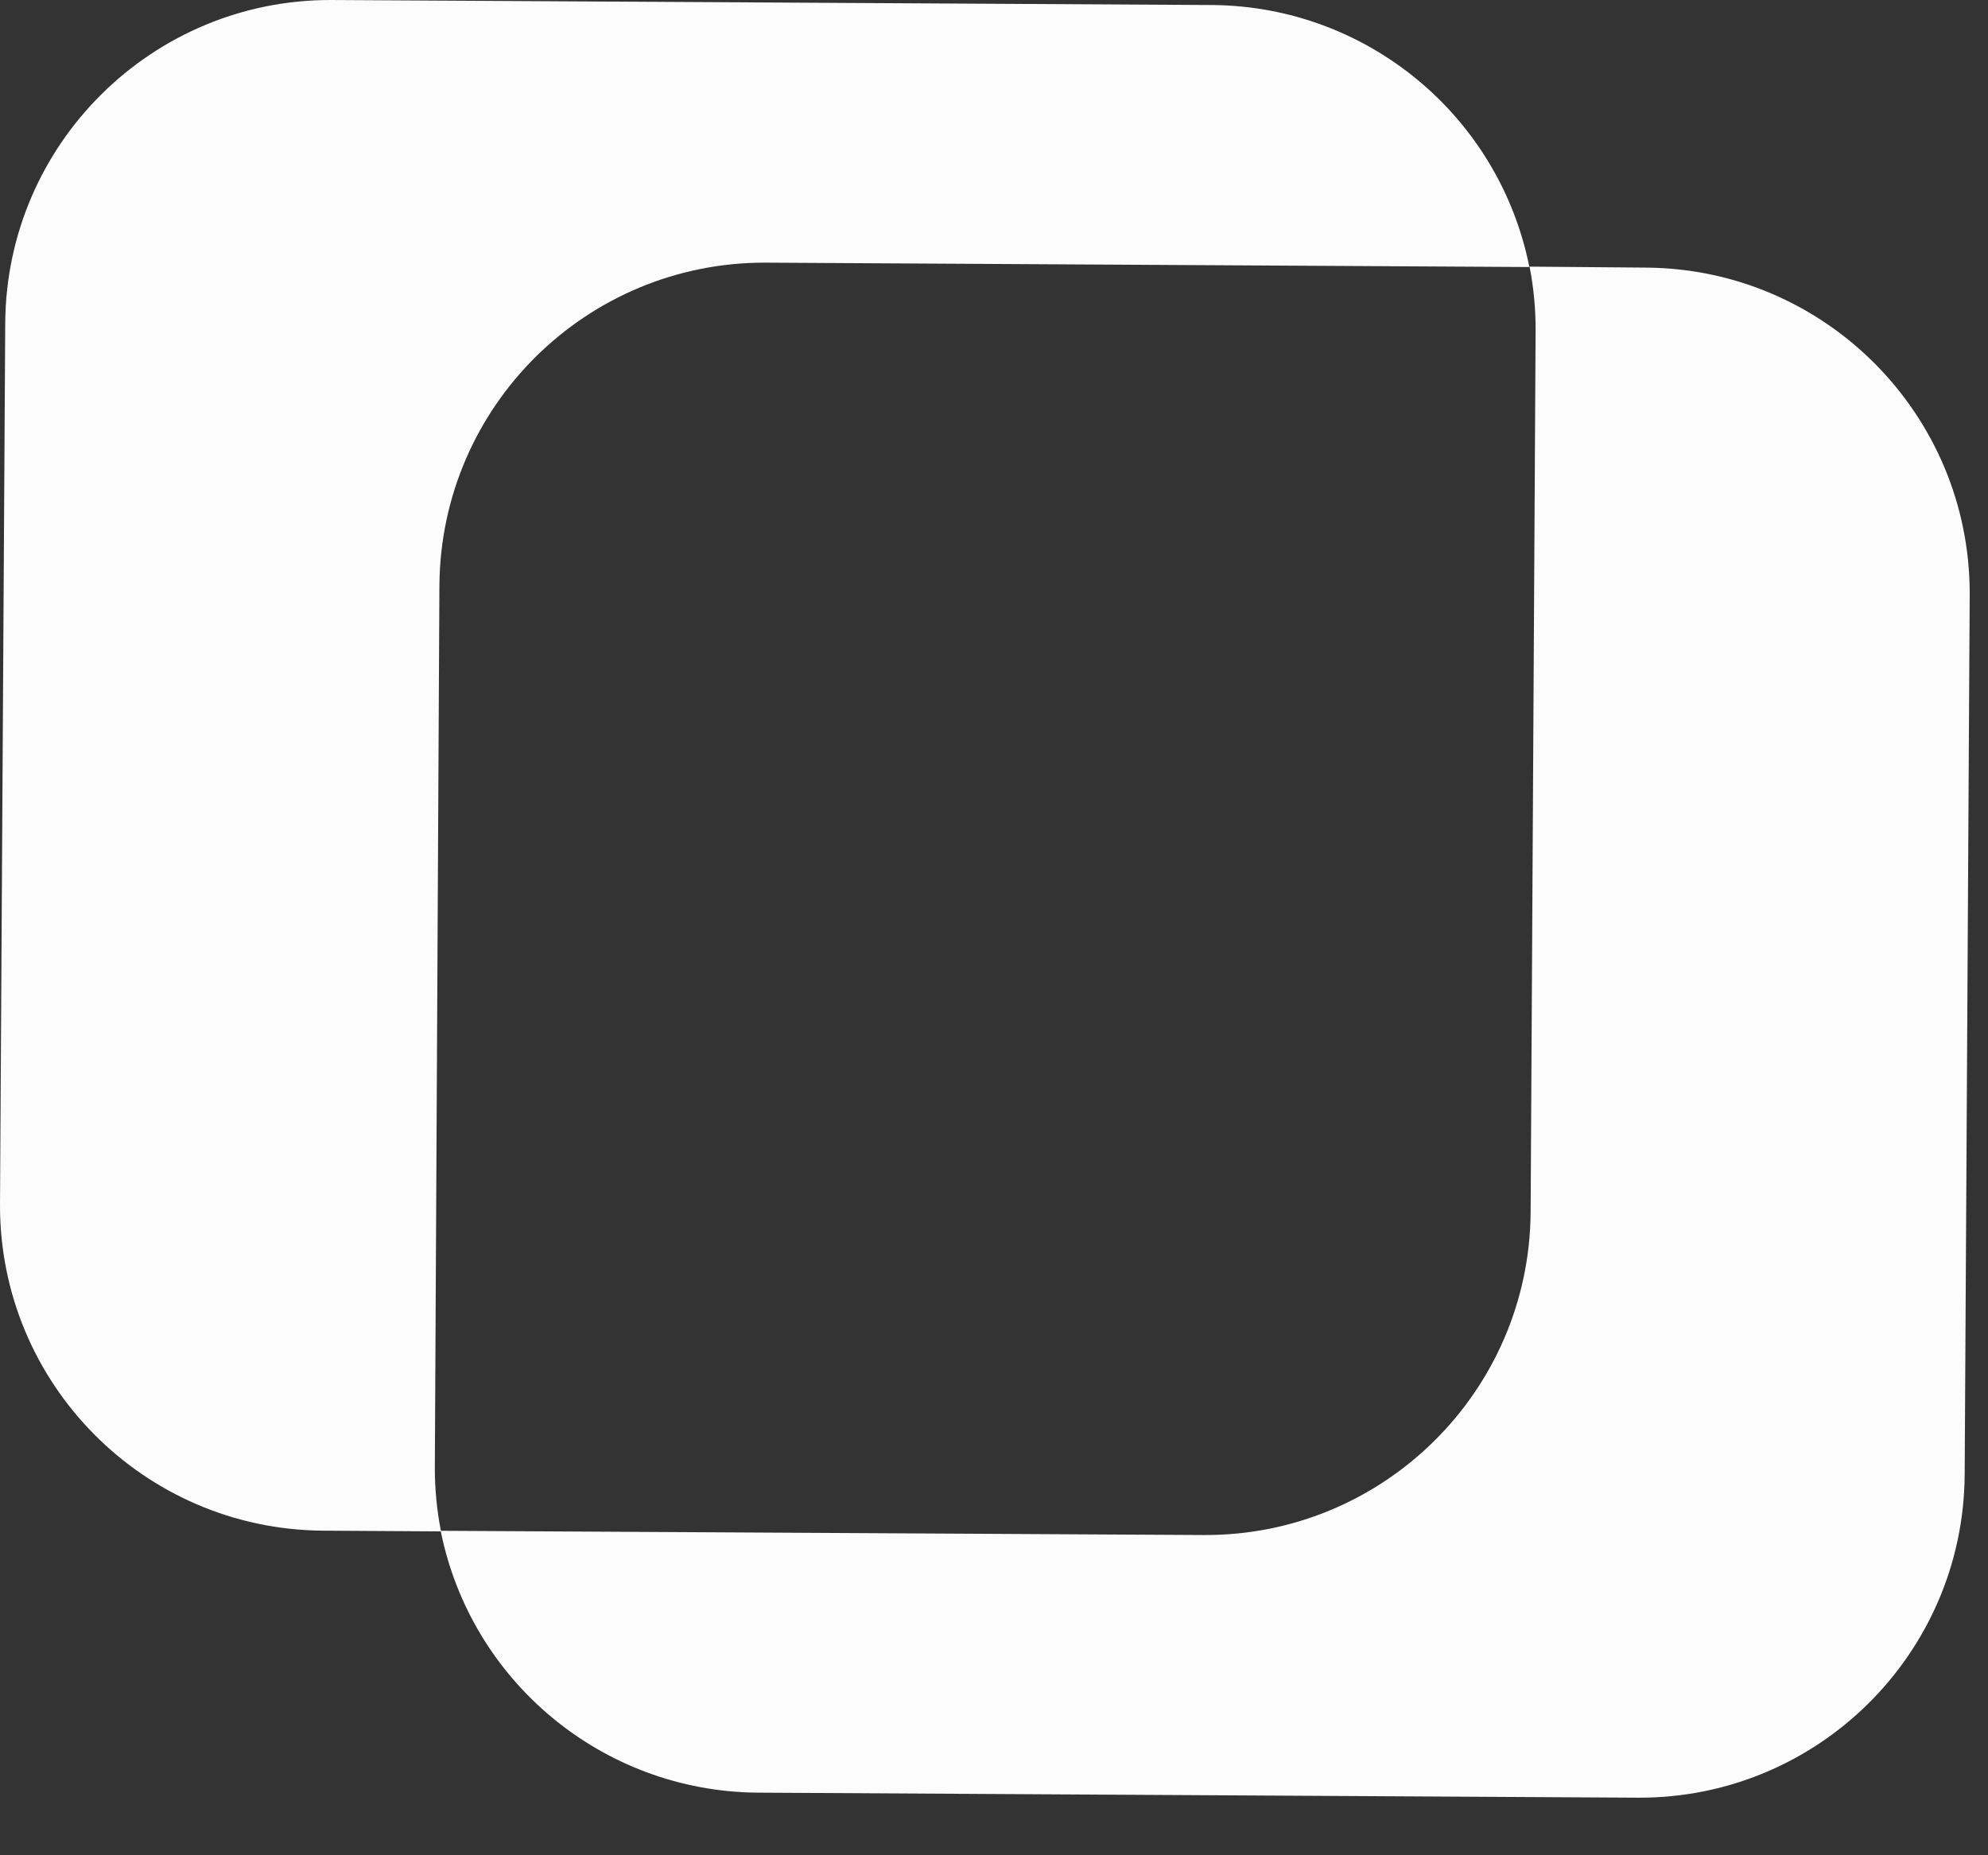 <?xml version="1.0" encoding="utf-8"?>
<svg width="30px" height="28px" viewBox="0 0 30 28" version="1.1" xmlns:xlink="http://www.w3.org/1999/xlink" xmlns="http://www.w3.org/2000/svg">
  <rect x="0" y="0" width="30" height="28" fill="#333333" stroke="none"/>
  <desc>Created with Lunacy</desc>
  <g id="Capa_2">
    <g id="Capa_2-2">
      <path d="M6.631 8.831C6.653 6.132 8.85 3.958 11.549 3.964L23.079 4.03C22.623 1.751 20.634 0.101 18.309 0.076L4.997 1.1713e-05C2.299 -0.006 0.102 2.168 0.079 4.866L1.16515e-05 18.183C-0.006 20.881 2.168 23.078 4.866 23.101L6.655 23.112C6.592 22.793 6.561 22.468 6.562 22.143L6.631 8.831Z" id="Shape" fill="#FCFCFC" fill-rule="evenodd" stroke="none" />
      <path d="M18.213 0.015L16.432 0C16.494 0.319 16.525 0.643 16.523 0.967L16.448 14.277C16.426 16.975 14.228 19.149 11.53 19.143L0 19.079C0.456 21.357 2.445 23.006 4.769 23.031L18.08 23.107C20.778 23.113 22.975 20.939 22.998 18.241L23.074 4.932C23.074 2.239 20.907 0.047 18.214 0.015L18.213 0.015Z" transform="translate(6.65 4.024)" id="Shape" fill="#FCFCFC" fill-rule="evenodd" stroke="none" />
    </g>
  </g>
</svg>
